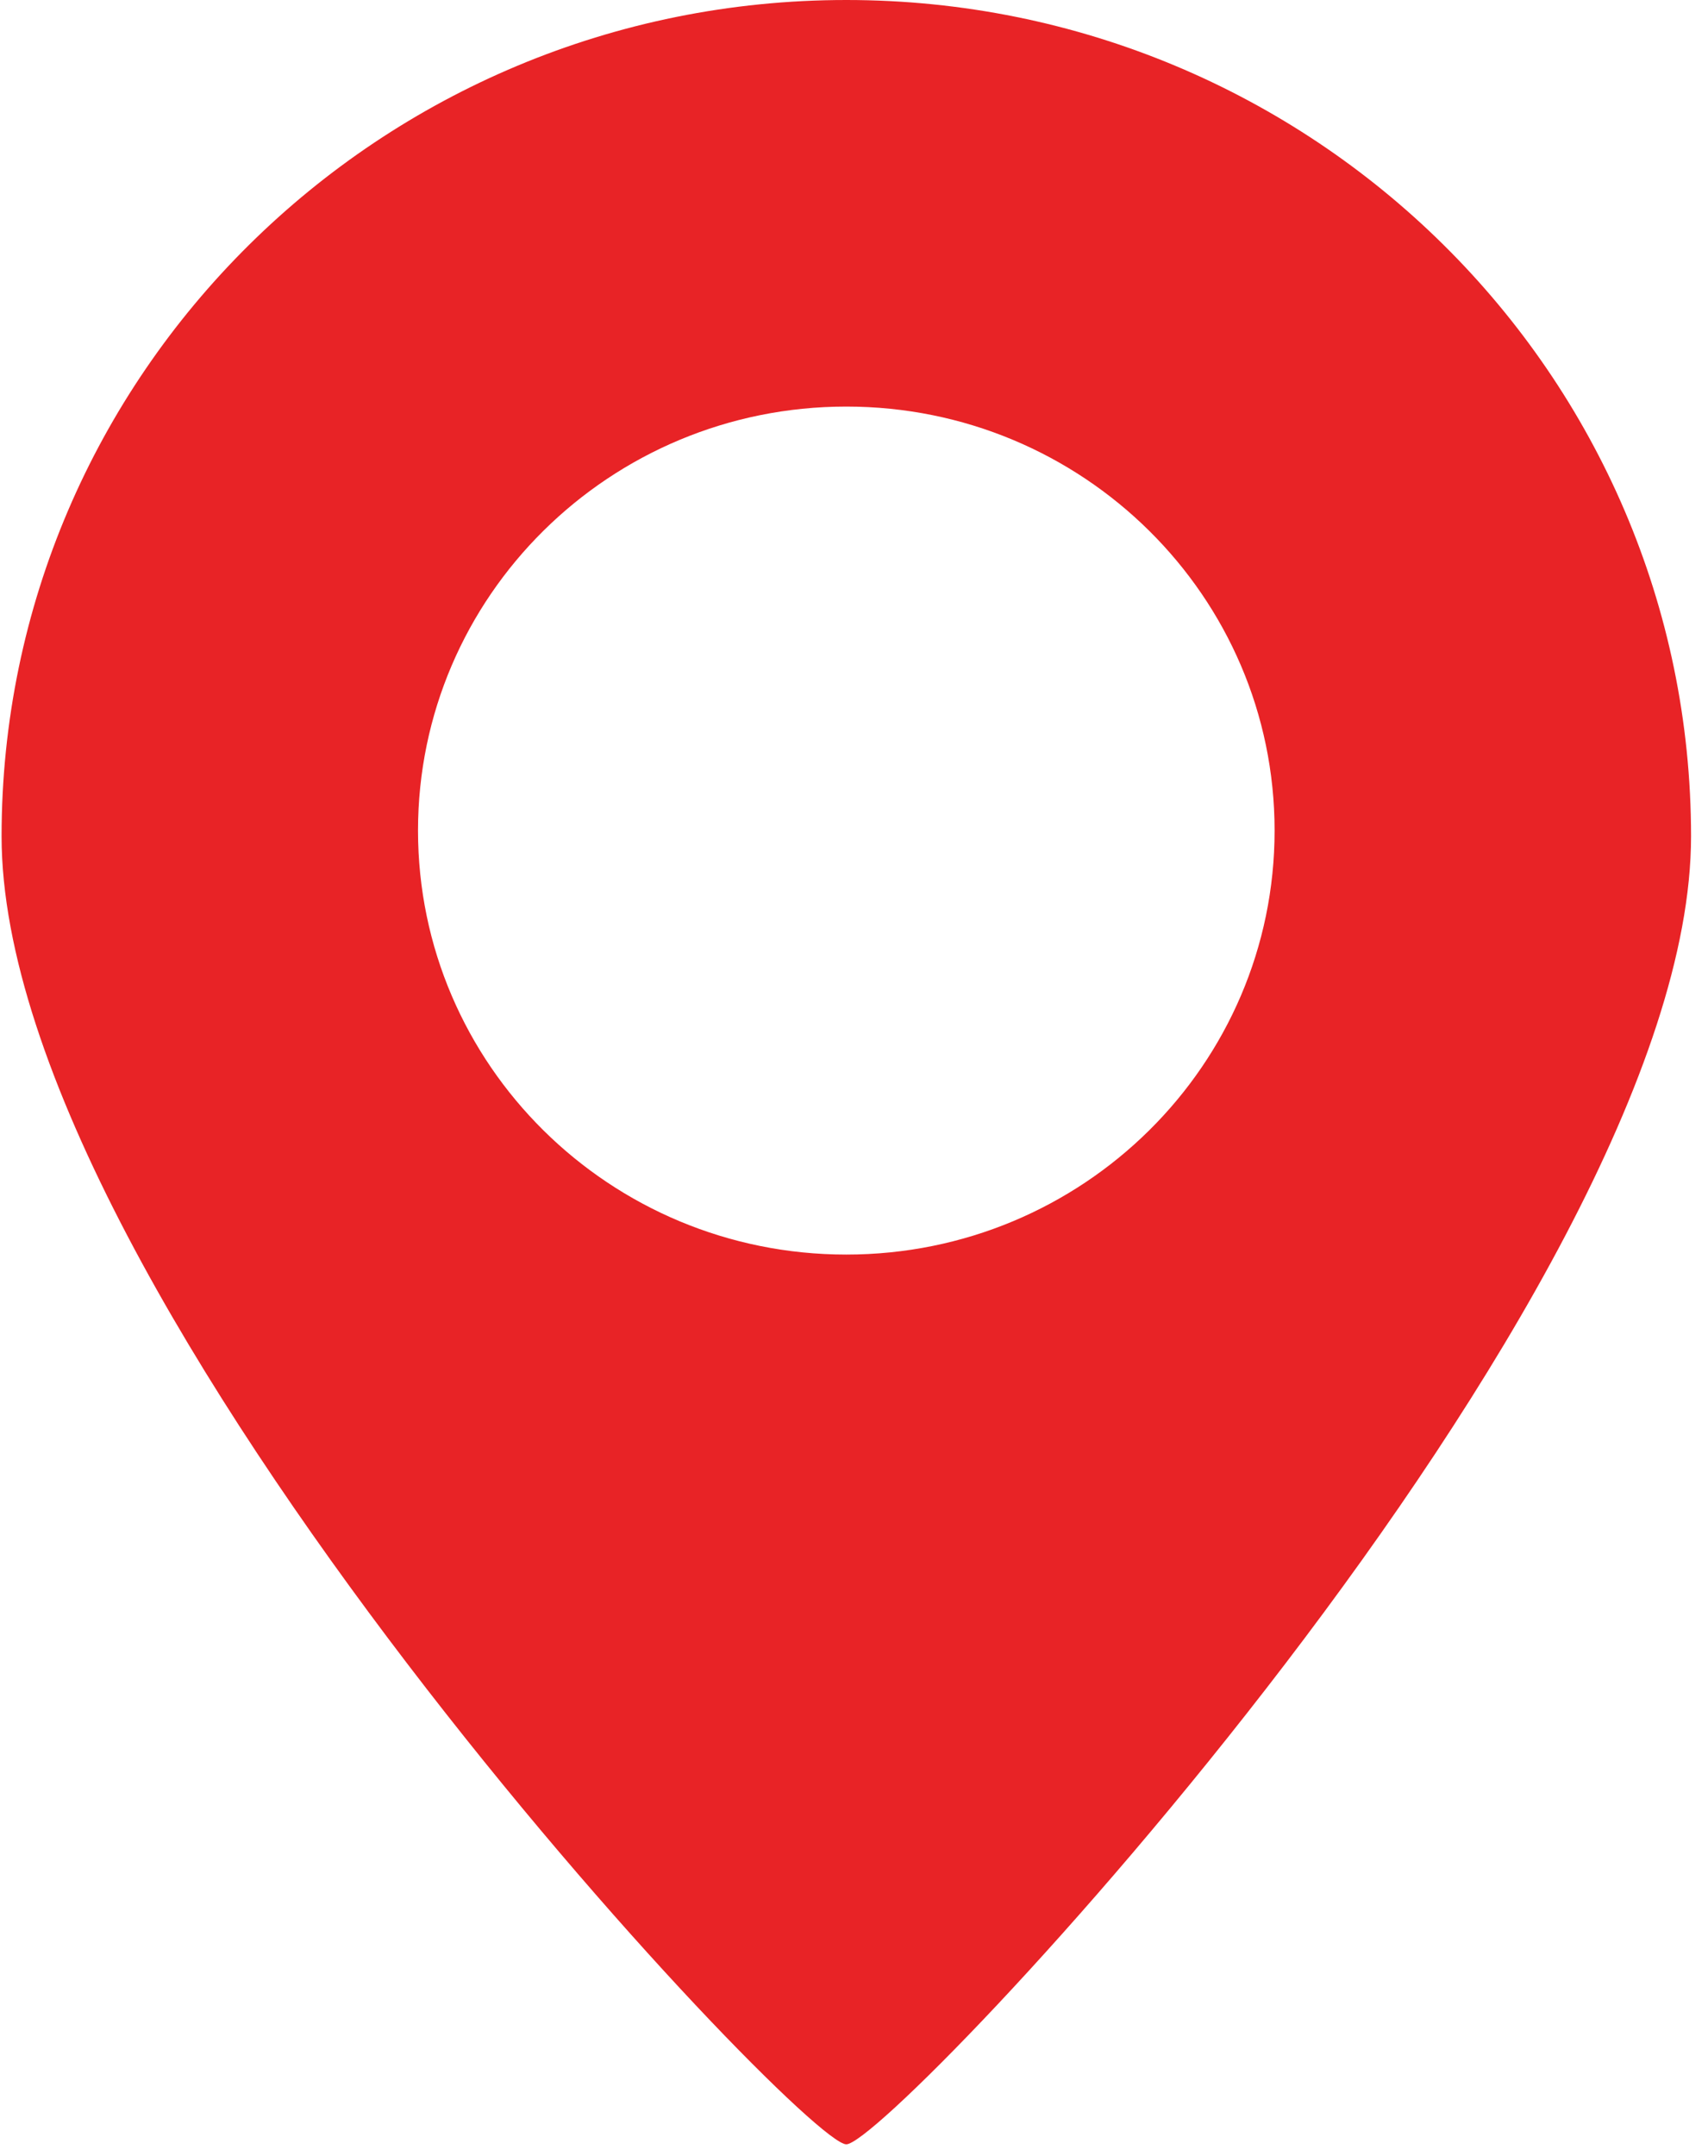 <svg width="65" height="82" viewBox="0 0 65 82" fill="none" xmlns="http://www.w3.org/2000/svg">
<path fill-rule="evenodd" clip-rule="evenodd" d="M32.207 81.56C33.911 81.56 64.355 49.376 64.355 31.808C64.355 14.241 49.962 0 32.207 0C14.453 0 0.06 14.241 0.06 31.808C0.06 49.376 30.503 81.56 32.207 81.56ZM32.207 47.718C41.209 47.718 48.506 40.498 48.506 31.591C48.506 22.684 41.209 15.464 32.207 15.464C23.206 15.464 15.908 22.684 15.908 31.591C15.908 40.498 23.206 47.718 32.207 47.718Z" fill="#E82326"/>
</svg>
